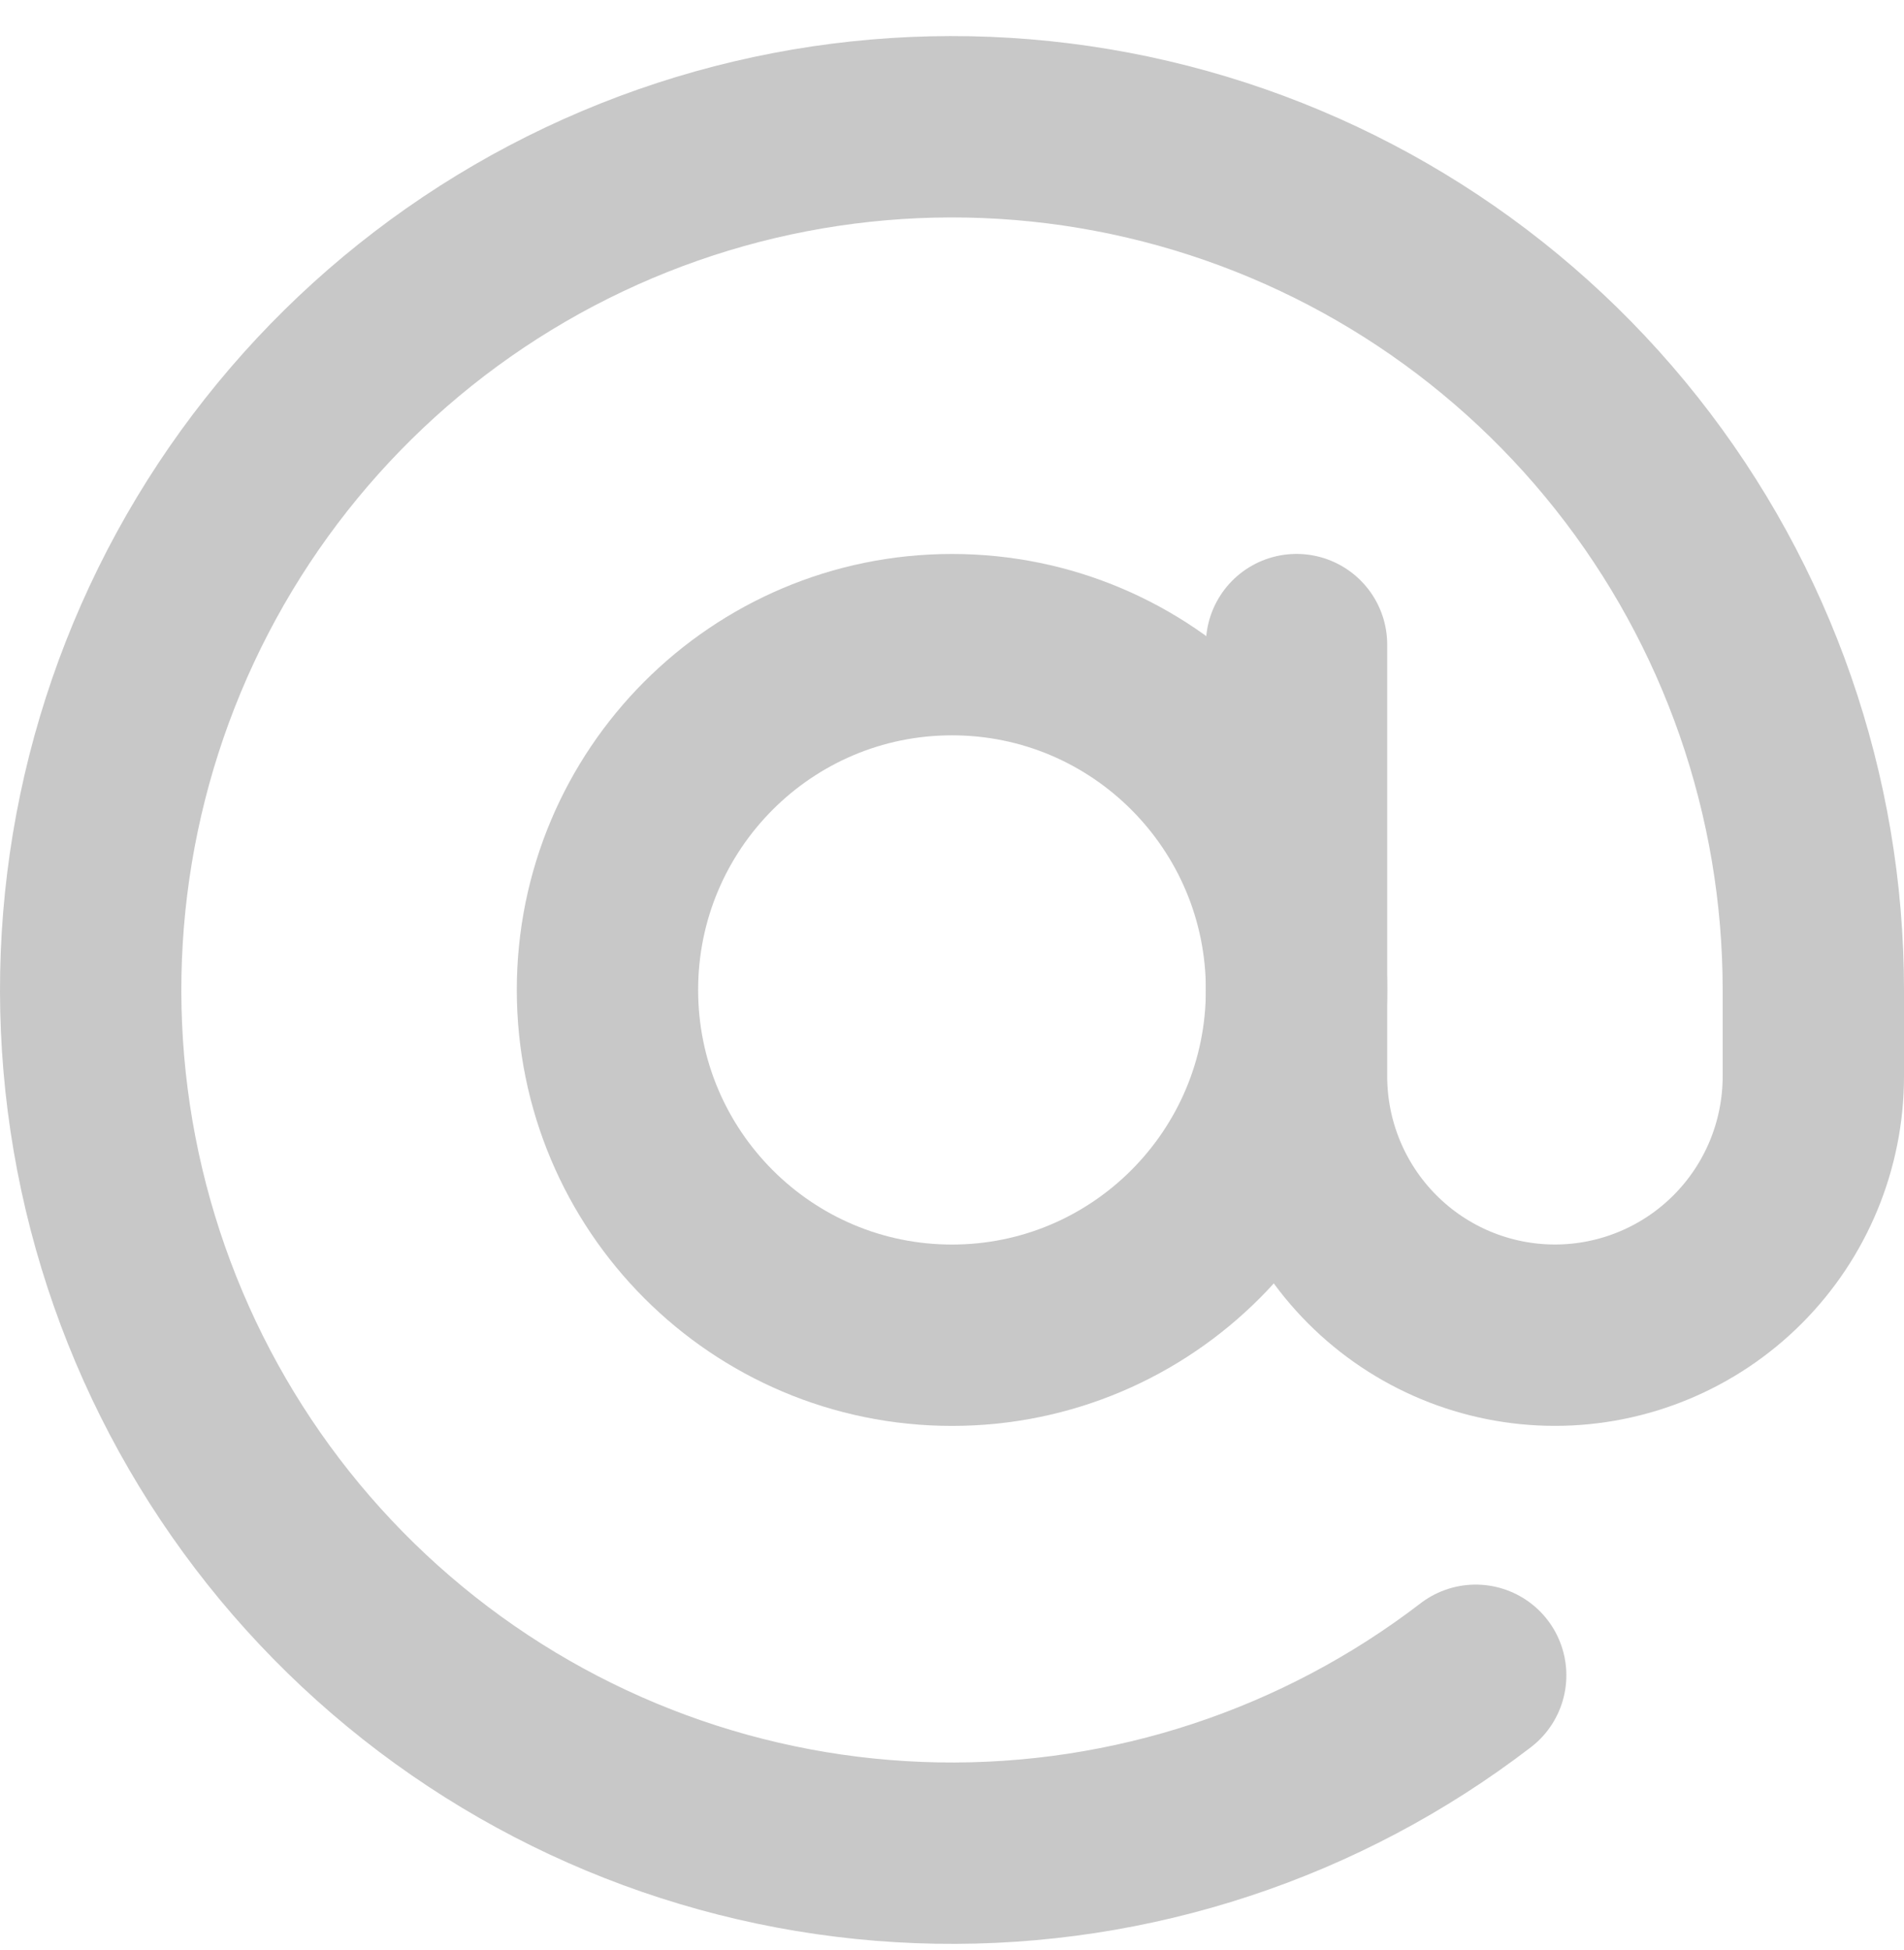 <svg width="42" height="43" viewBox="0 0 42 43" fill="none" xmlns="http://www.w3.org/2000/svg">
<path d="M21 29.449C25.197 29.449 28.6 26.039 28.6 21.833C28.6 17.628 25.197 14.218 21 14.218C16.803 14.218 13.4 17.628 13.4 21.833C13.4 26.039 16.803 29.449 21 29.449Z" stroke="#C8C8C8" stroke-width="4" stroke-linecap="round" stroke-linejoin="round"/>
<path d="M28.6 14.217V23.737C28.6 25.252 29.201 26.704 30.27 27.775C31.338 28.846 32.788 29.448 34.3 29.448C35.812 29.448 37.262 28.846 38.331 27.775C39.4 26.704 40 25.252 40 23.737V21.833C40 17.536 38.549 13.366 35.883 10C33.218 6.634 29.494 4.27 25.318 3.294C21.142 2.317 16.759 2.785 12.882 4.621C9.005 6.457 5.862 9.553 3.963 13.406C2.065 17.259 1.523 21.642 2.426 25.843C3.329 30.043 5.623 33.814 8.936 36.542C12.249 39.271 16.386 40.796 20.673 40.87C24.961 40.944 29.147 39.562 32.552 36.949" stroke="#C8C8C8" stroke-width="4" stroke-linecap="round" stroke-linejoin="round"/>
</svg>
